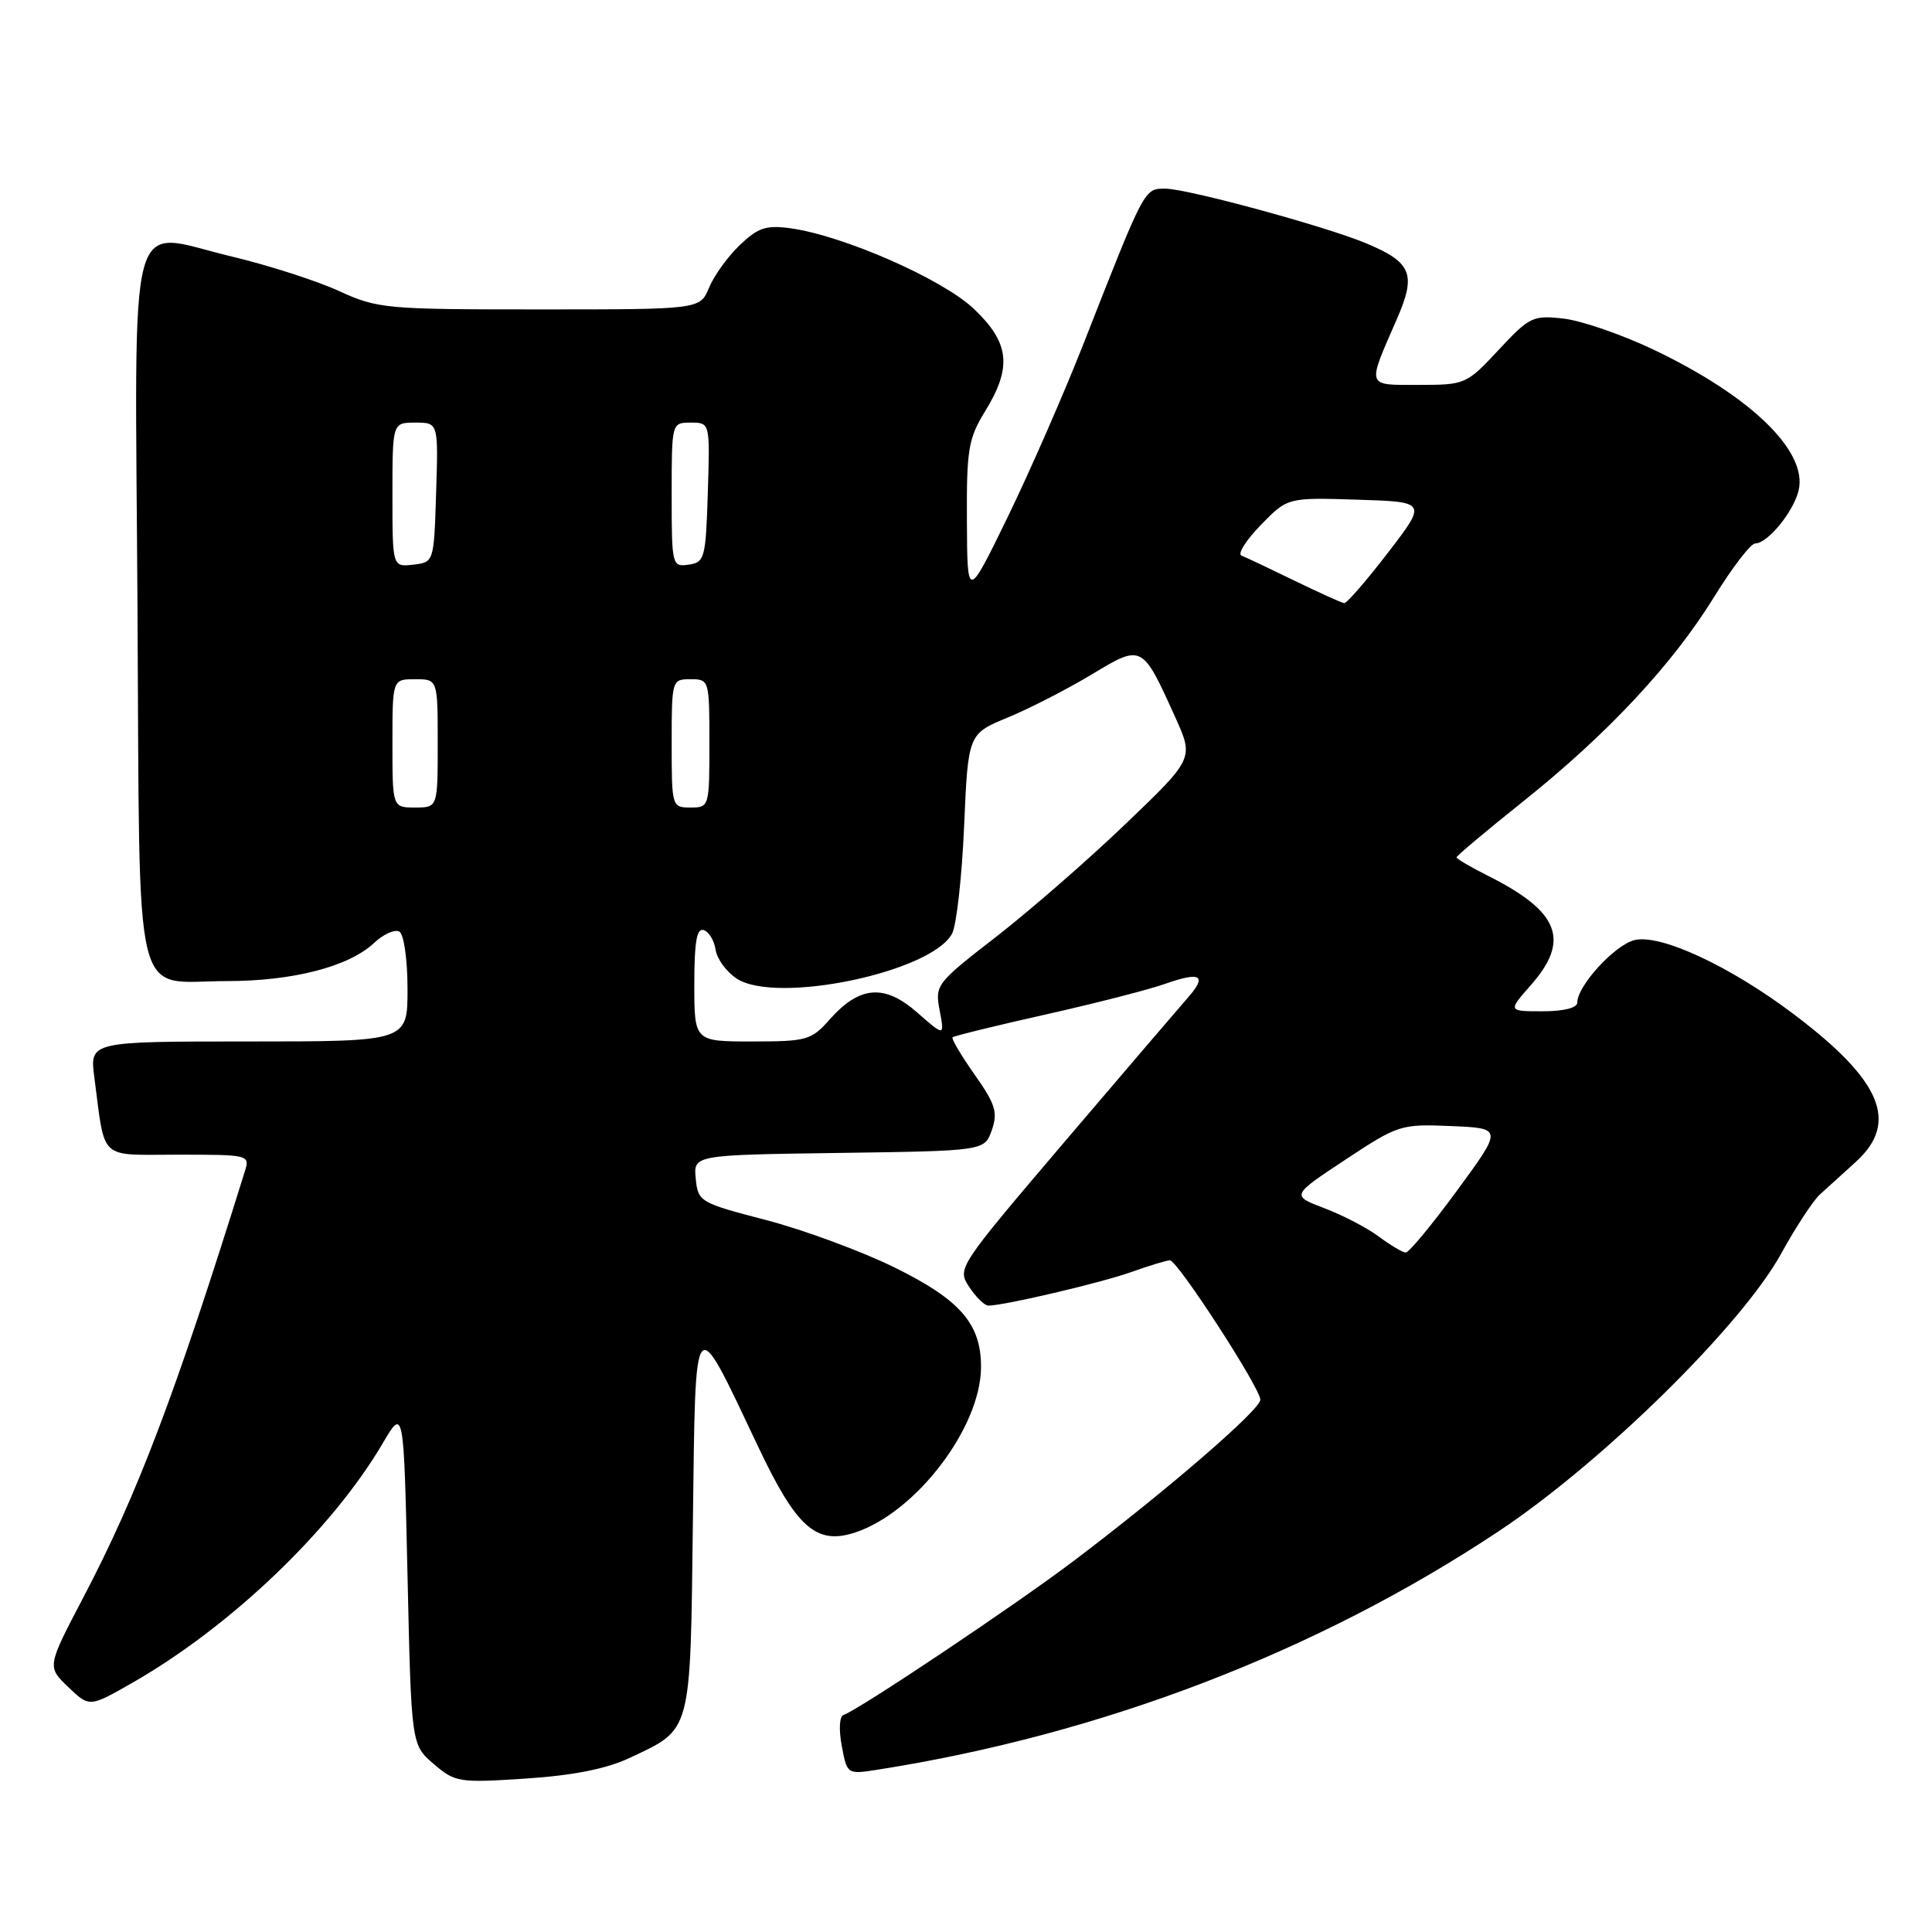 <?xml version="1.0" encoding="UTF-8" standalone="no"?>
<!DOCTYPE svg PUBLIC "-//W3C//DTD SVG 1.1//EN" "http://www.w3.org/Graphics/SVG/1.1/DTD/svg11.dtd" >
<svg xmlns="http://www.w3.org/2000/svg" xmlns:xlink="http://www.w3.org/1999/xlink" version="1.1" viewBox="0 0 256 256">
 <g >
 <path fill="currentColor"
d=" M 83.35 232.97 C 91.72 229.03 91.46 230.00 91.81 201.72 C 92.18 172.98 91.80 173.42 100.44 191.65 C 105.55 202.45 108.16 204.76 113.32 203.06 C 121.39 200.39 129.97 189.13 129.99 181.15 C 130.01 175.41 127.23 172.22 118.50 167.93 C 114.10 165.77 106.45 162.95 101.50 161.66 C 92.73 159.38 92.49 159.24 92.19 156.18 C 91.88 153.04 91.88 153.04 111.16 152.77 C 130.45 152.50 130.45 152.50 131.42 149.75 C 132.24 147.40 131.91 146.32 129.14 142.39 C 127.35 139.85 126.04 137.63 126.22 137.45 C 126.40 137.27 131.92 135.91 138.49 134.44 C 145.05 132.97 152.20 131.14 154.37 130.37 C 159.13 128.69 160.01 129.25 157.35 132.25 C 156.26 133.49 148.94 142.05 141.08 151.27 C 126.90 167.94 126.81 168.06 128.42 170.52 C 129.32 171.89 130.46 173.00 130.96 173.00 C 133.04 173.00 145.82 170.00 149.88 168.56 C 152.28 167.70 154.60 167.00 155.02 167.00 C 156.02 167.00 167.00 183.93 167.00 185.47 C 167.00 186.80 154.62 197.49 142.32 206.79 C 134.56 212.67 113.78 226.57 111.77 227.24 C 111.23 227.42 111.13 229.18 111.54 231.35 C 112.25 235.13 112.25 235.13 116.37 234.48 C 146.04 229.81 174.56 218.86 198.55 202.92 C 212.28 193.81 230.78 175.63 236.00 166.13 C 237.93 162.63 240.24 159.10 241.14 158.28 C 242.05 157.46 244.19 155.52 245.89 153.97 C 251.65 148.75 249.36 143.22 237.78 134.46 C 229.30 128.04 220.00 123.71 216.57 124.57 C 213.94 125.23 209.00 130.63 209.00 132.84 C 209.00 133.55 207.21 134.00 204.40 134.00 C 199.79 134.00 199.79 134.00 202.90 130.47 C 208.08 124.56 206.60 120.79 197.25 116.09 C 194.91 114.92 193.00 113.80 193.00 113.60 C 193.00 113.40 196.96 110.08 201.79 106.22 C 213.00 97.27 221.59 88.07 227.13 79.10 C 229.53 75.20 231.98 72.01 232.58 72.01 C 234.23 72.00 237.67 67.79 238.33 64.97 C 239.55 59.79 231.97 52.45 219.04 46.30 C 214.89 44.33 209.56 42.49 207.20 42.22 C 203.12 41.75 202.67 41.97 198.58 46.36 C 194.33 50.92 194.15 51.00 188.01 51.00 C 180.96 51.00 181.10 51.43 185.08 42.31 C 187.70 36.31 187.08 34.77 181.00 32.23 C 175.65 29.99 157.30 25.00 154.43 25.00 C 151.60 25.00 151.74 24.73 143.59 45.50 C 141.00 52.10 136.47 62.45 133.53 68.50 C 128.17 79.50 128.17 79.50 128.12 69.00 C 128.07 59.54 128.31 58.11 130.53 54.50 C 134.13 48.65 133.78 45.43 129.06 40.94 C 124.91 36.99 111.73 31.20 104.70 30.24 C 101.52 29.81 100.43 30.17 98.02 32.48 C 96.44 33.99 94.61 36.53 93.95 38.12 C 92.76 41.00 92.76 41.00 71.50 41.00 C 51.04 41.00 50.04 40.91 44.87 38.54 C 41.91 37.19 35.56 35.15 30.75 34.00 C 16.61 30.65 17.89 25.89 18.22 80.63 C 18.55 134.72 17.42 130.00 30.03 130.00 C 38.81 130.00 46.21 128.09 49.55 124.96 C 50.81 123.77 52.34 123.09 52.93 123.45 C 53.52 123.82 54.00 127.19 54.00 131.06 C 54.00 138.00 54.00 138.00 32.94 138.00 C 11.88 138.00 11.88 138.00 12.50 142.75 C 13.98 153.97 12.93 153.00 23.65 153.00 C 33.03 153.00 33.13 153.03 32.43 155.25 C 23.25 184.71 18.23 197.97 11.04 211.67 C 6.23 220.85 6.23 220.85 9.04 223.54 C 11.85 226.23 11.85 226.23 17.52 222.99 C 30.58 215.52 43.97 202.71 50.71 191.25 C 53.50 186.50 53.50 186.50 54.00 208.84 C 54.50 231.18 54.50 231.18 57.46 233.73 C 60.31 236.17 60.79 236.25 69.66 235.67 C 75.91 235.26 80.33 234.38 83.35 232.97 Z  M 182.71 163.86 C 181.18 162.71 177.93 161.02 175.50 160.10 C 171.08 158.42 171.08 158.42 178.26 153.67 C 185.28 149.03 185.61 148.93 192.28 149.21 C 199.12 149.50 199.12 149.50 193.07 157.75 C 189.74 162.29 186.68 165.99 186.26 165.97 C 185.84 165.95 184.25 165.00 182.71 163.86 Z  M 92.00 130.42 C 92.00 124.80 92.32 122.94 93.25 123.24 C 93.94 123.47 94.65 124.64 94.82 125.85 C 95.00 127.06 96.26 128.78 97.62 129.67 C 102.88 133.12 123.41 128.83 126.15 123.72 C 126.74 122.61 127.46 116.21 127.75 109.48 C 128.28 97.25 128.28 97.25 133.54 95.07 C 136.43 93.88 141.41 91.32 144.62 89.39 C 151.35 85.33 151.33 85.32 155.71 95.00 C 158.20 100.50 158.20 100.50 149.15 109.17 C 144.18 113.94 136.45 120.67 131.98 124.14 C 124.05 130.28 123.87 130.52 124.51 133.89 C 125.16 137.34 125.16 137.34 121.53 134.16 C 117.20 130.35 113.89 130.62 109.93 135.09 C 107.51 137.83 106.90 138.00 99.68 138.00 C 92.00 138.00 92.00 138.00 92.00 130.42 Z  M 52.00 98.50 C 52.00 90.00 52.00 90.00 55.00 90.00 C 58.00 90.00 58.00 90.00 58.00 98.50 C 58.00 107.00 58.00 107.00 55.00 107.00 C 52.00 107.00 52.00 107.00 52.00 98.50 Z  M 89.00 98.50 C 89.00 90.10 89.03 90.00 91.50 90.00 C 93.97 90.00 94.00 90.10 94.00 98.50 C 94.00 106.90 93.97 107.00 91.50 107.00 C 89.03 107.00 89.00 106.90 89.00 98.50 Z  M 171.50 76.93 C 168.20 75.32 165.05 73.83 164.50 73.62 C 163.95 73.40 165.10 71.58 167.06 69.57 C 170.61 65.92 170.61 65.92 179.85 66.21 C 189.09 66.50 189.09 66.50 183.90 73.25 C 181.05 76.96 178.44 79.97 178.11 79.92 C 177.77 79.88 174.80 78.53 171.50 76.93 Z  M 52.00 65.57 C 52.00 56.00 52.00 56.00 55.04 56.00 C 58.08 56.00 58.08 56.00 57.79 65.25 C 57.50 74.50 57.50 74.50 54.75 74.82 C 52.00 75.13 52.00 75.13 52.00 65.57 Z  M 89.00 65.57 C 89.00 56.00 89.00 56.00 91.54 56.00 C 94.08 56.00 94.08 56.00 93.79 65.25 C 93.52 73.98 93.37 74.52 91.25 74.82 C 89.05 75.13 89.00 74.92 89.00 65.57 Z "/>
</g>
</svg>
